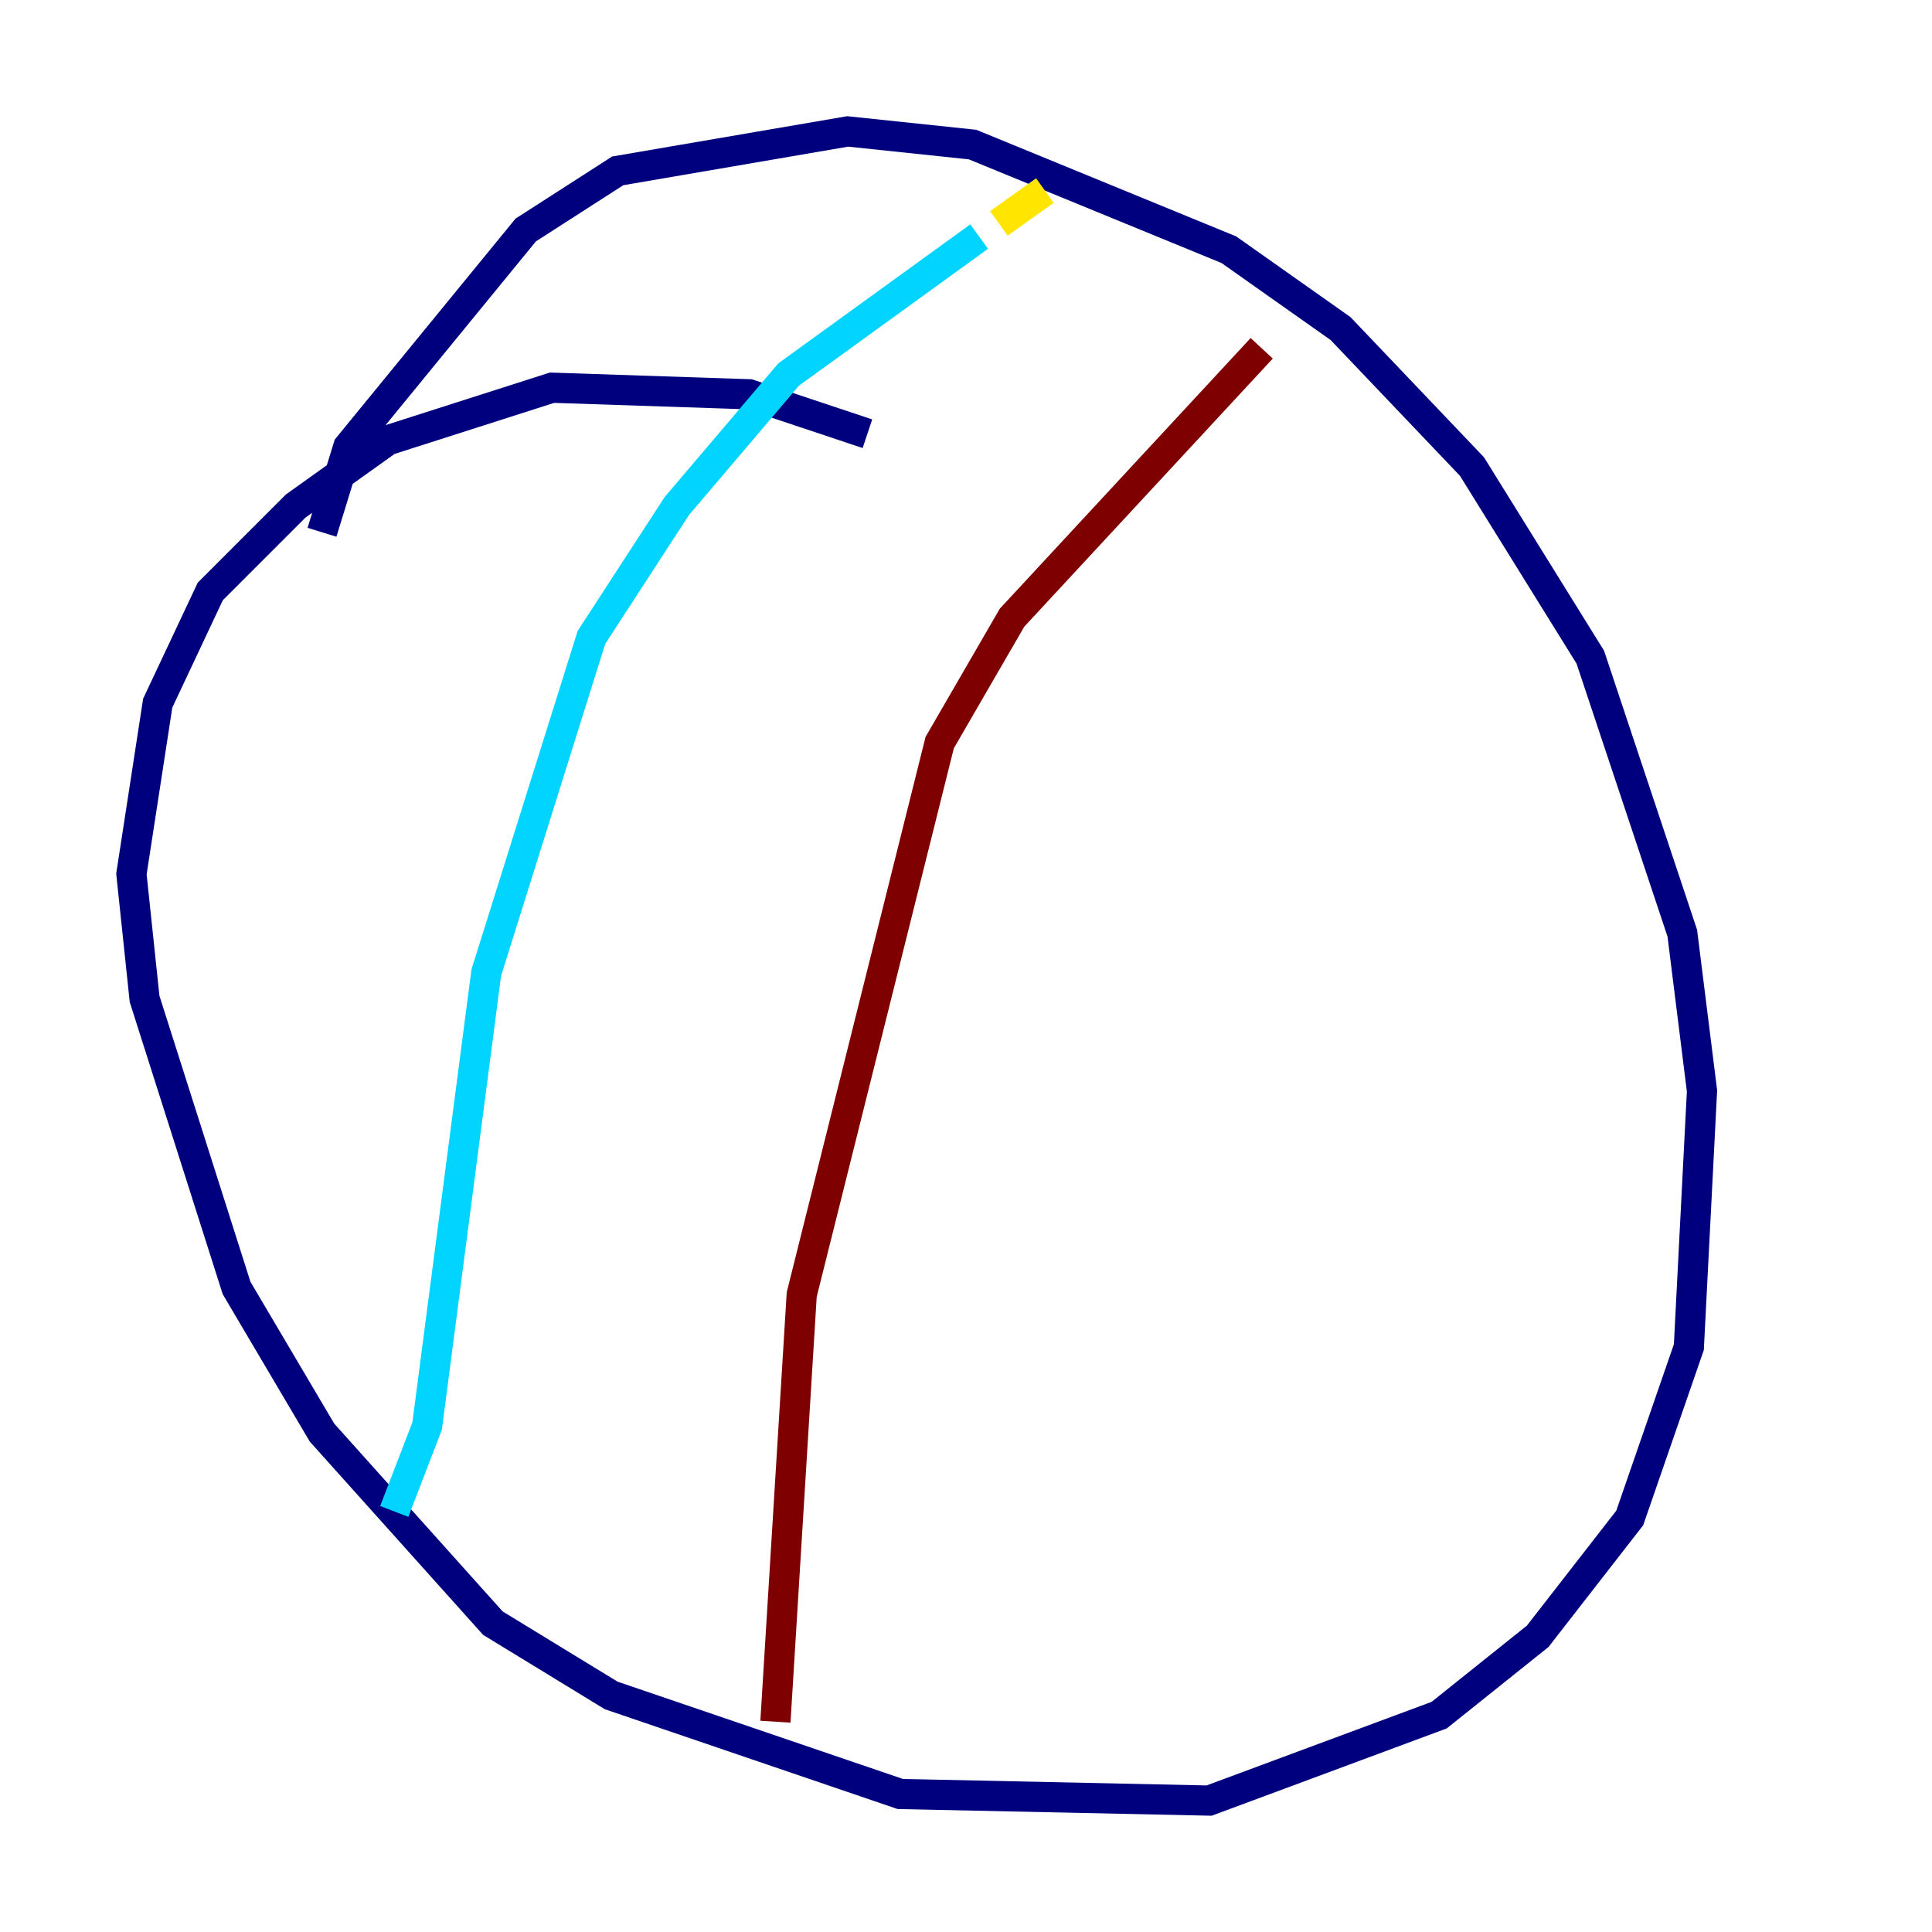 <?xml version="1.0" encoding="utf-8" ?>
<svg baseProfile="tiny" height="128" version="1.2" viewBox="0,0,128,128" width="128" xmlns="http://www.w3.org/2000/svg" xmlns:ev="http://www.w3.org/2001/xml-events" xmlns:xlink="http://www.w3.org/1999/xlink"><defs /><polyline fill="none" points="57.469,28.735 49.633,26.122 36.571,25.687 25.687,29.17 19.592,33.524 13.932,39.184 10.449,46.585 8.707,57.905 9.578,66.177 15.674,85.333 21.333,94.912 32.653,107.537 40.49,112.326 59.646,118.857 80.109,119.293 95.347,113.633 101.878,108.408 107.973,100.571 111.891,89.252 112.762,72.272 111.456,61.823 105.361,43.537 97.524,30.912 88.816,21.769 81.415,16.544 64.435,9.578 56.163,8.707 40.925,11.32 34.83,15.238 23.075,29.605 21.333,35.265" stroke="#00007f" stroke-width="2" /><polyline fill="none" points="26.122,100.136 28.299,94.476 32.218,64.435 39.184,42.231 44.843,33.524 52.245,24.816 64.871,15.674" stroke="#00d4ff" stroke-width="2" /><polyline fill="none" points="66.177,14.803 69.225,12.626" stroke="#ffe500" stroke-width="2" /><polyline fill="none" points="51.374,114.068 53.116,85.769 62.258,49.197 67.048,40.925 83.592,23.075" stroke="#7f0000" stroke-width="2" /></svg>